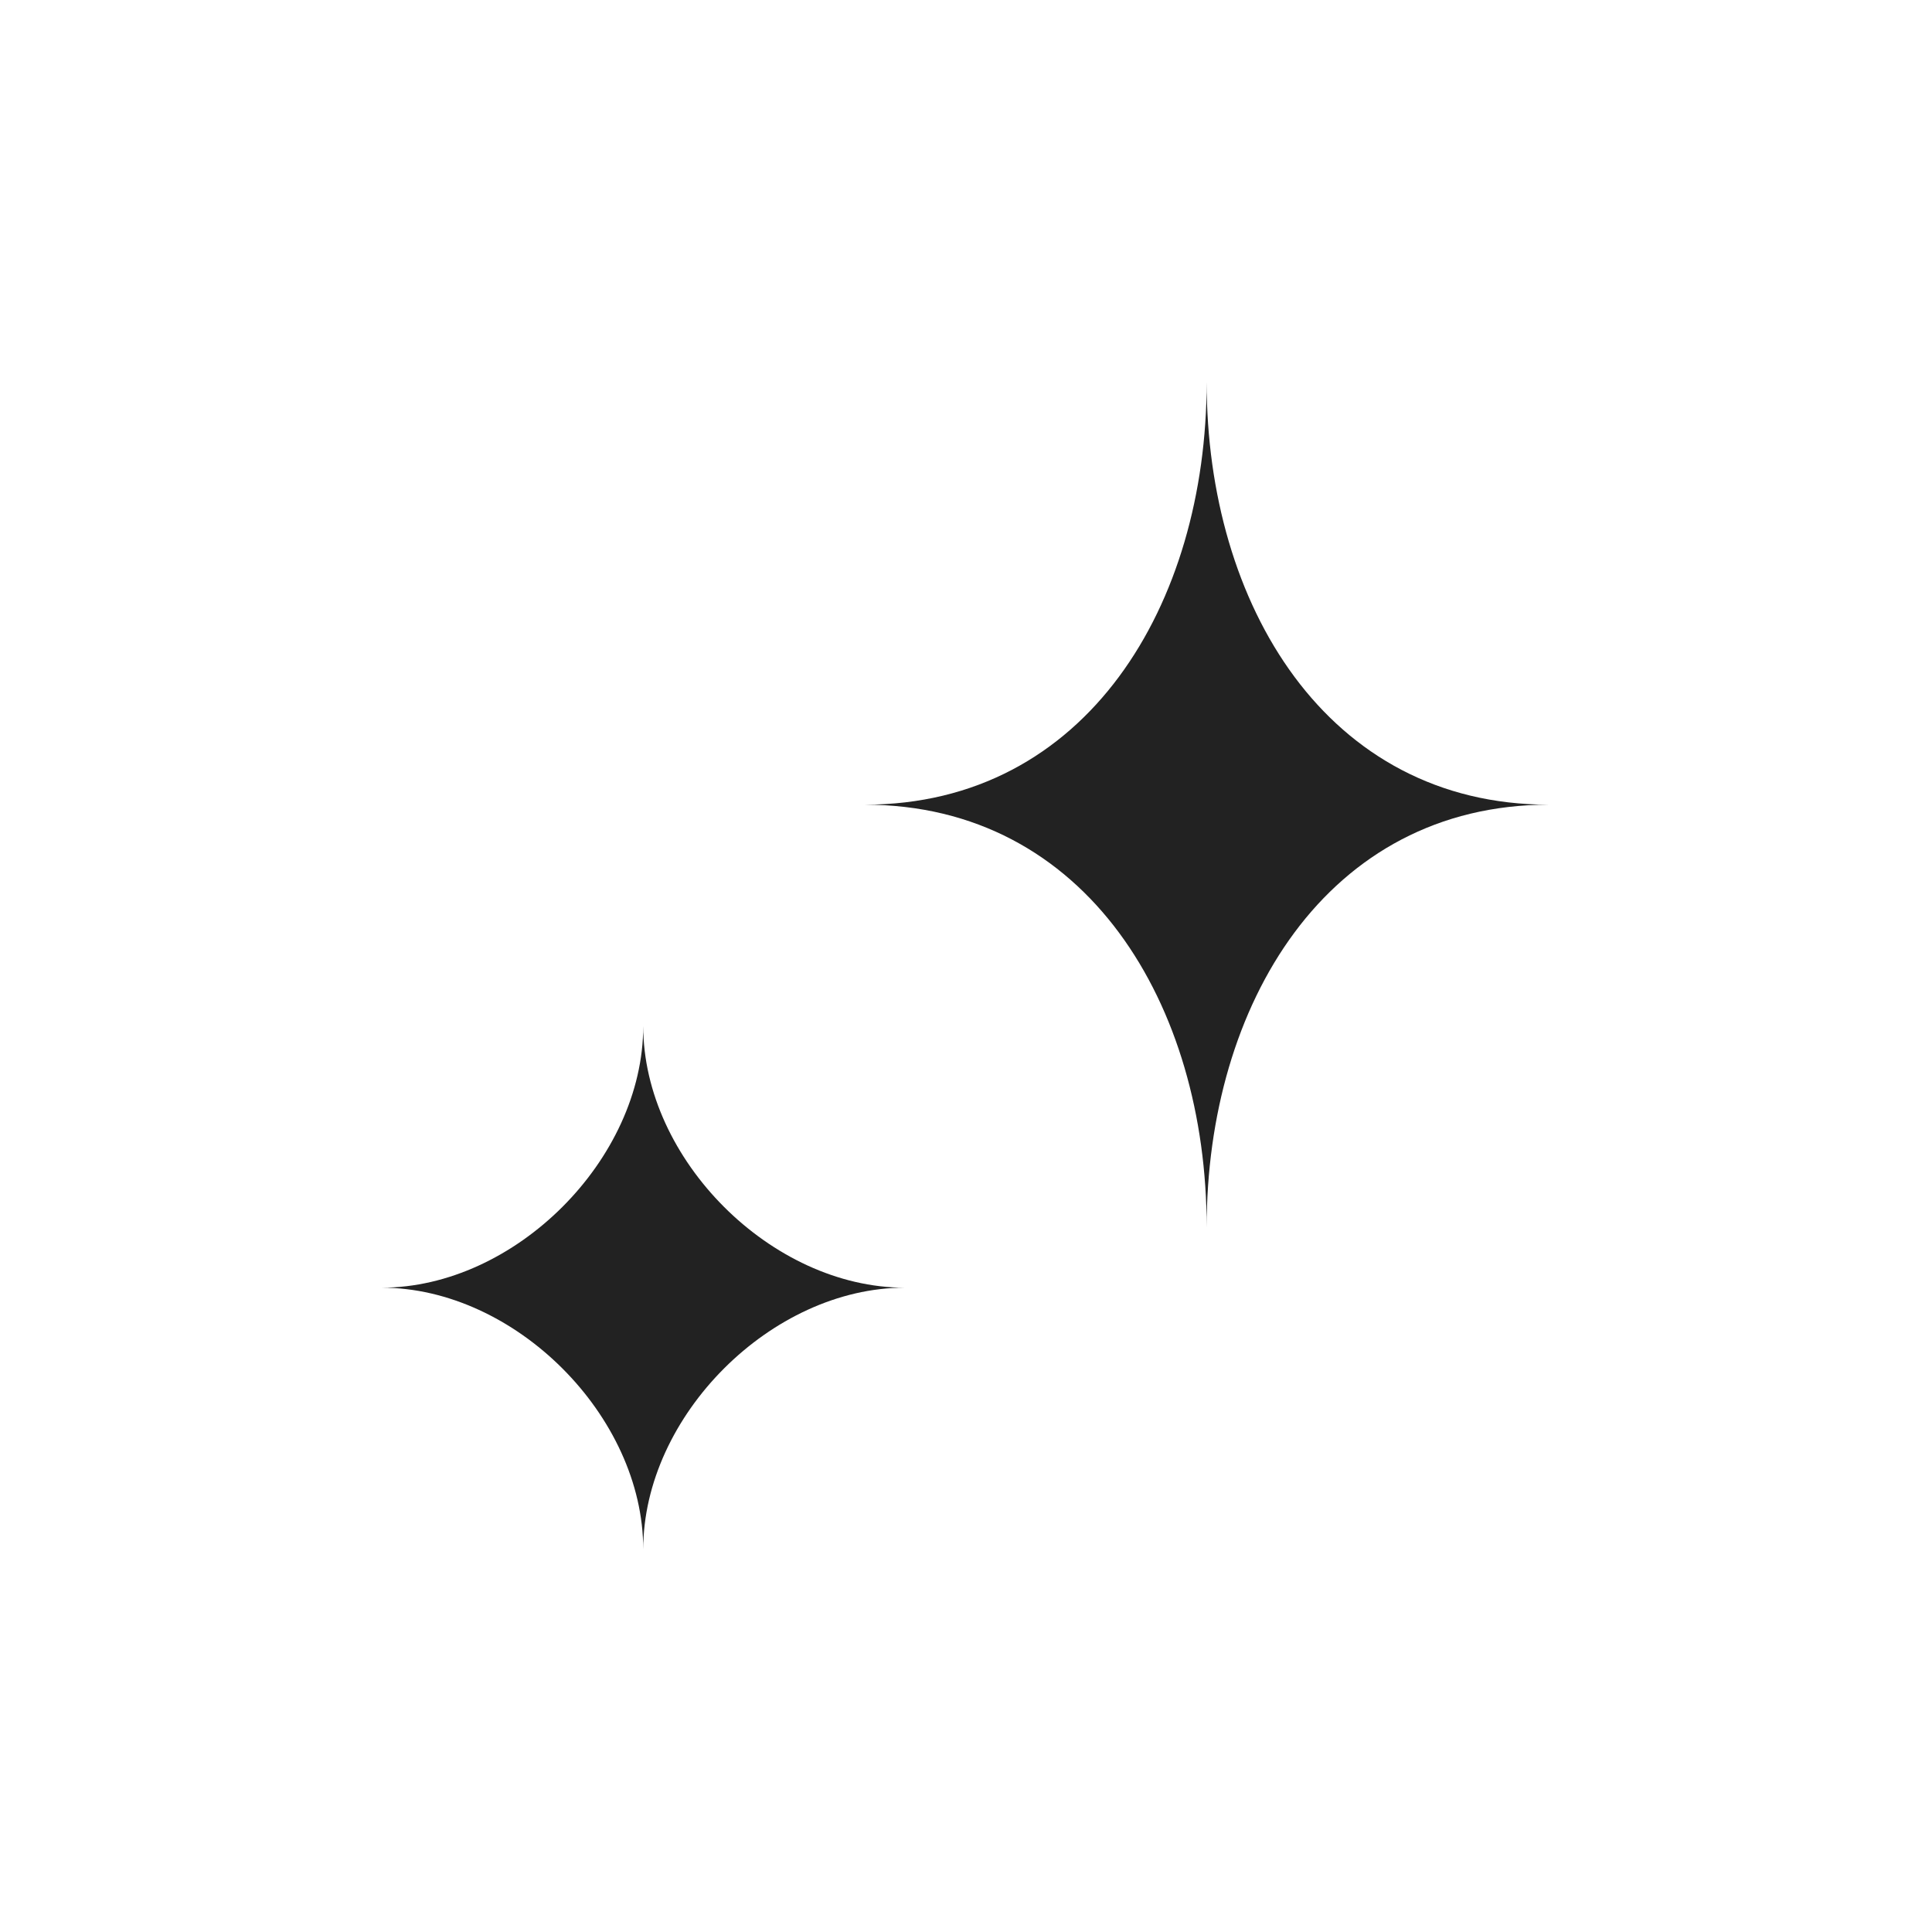 <svg width="16" height="16" viewBox="0 0 16 16" fill="none" xmlns="http://www.w3.org/2000/svg">
<path d="M9.993 3.164C9.993 5.005 9.001 6.664 7.16 6.664C9.001 6.664 9.993 8.323 9.993 10.164C9.993 8.323 10.986 6.664 12.827 6.664C10.986 6.664 9.993 5.005 9.993 3.164Z" fill="#222222"/>
<path d="M5.327 8.497C5.327 9.602 4.265 10.664 3.16 10.664C4.265 10.664 5.327 11.726 5.327 12.831C5.327 11.726 6.389 10.664 7.493 10.664C6.389 10.664 5.327 9.602 5.327 8.497Z" fill="#222222"/>
</svg>
